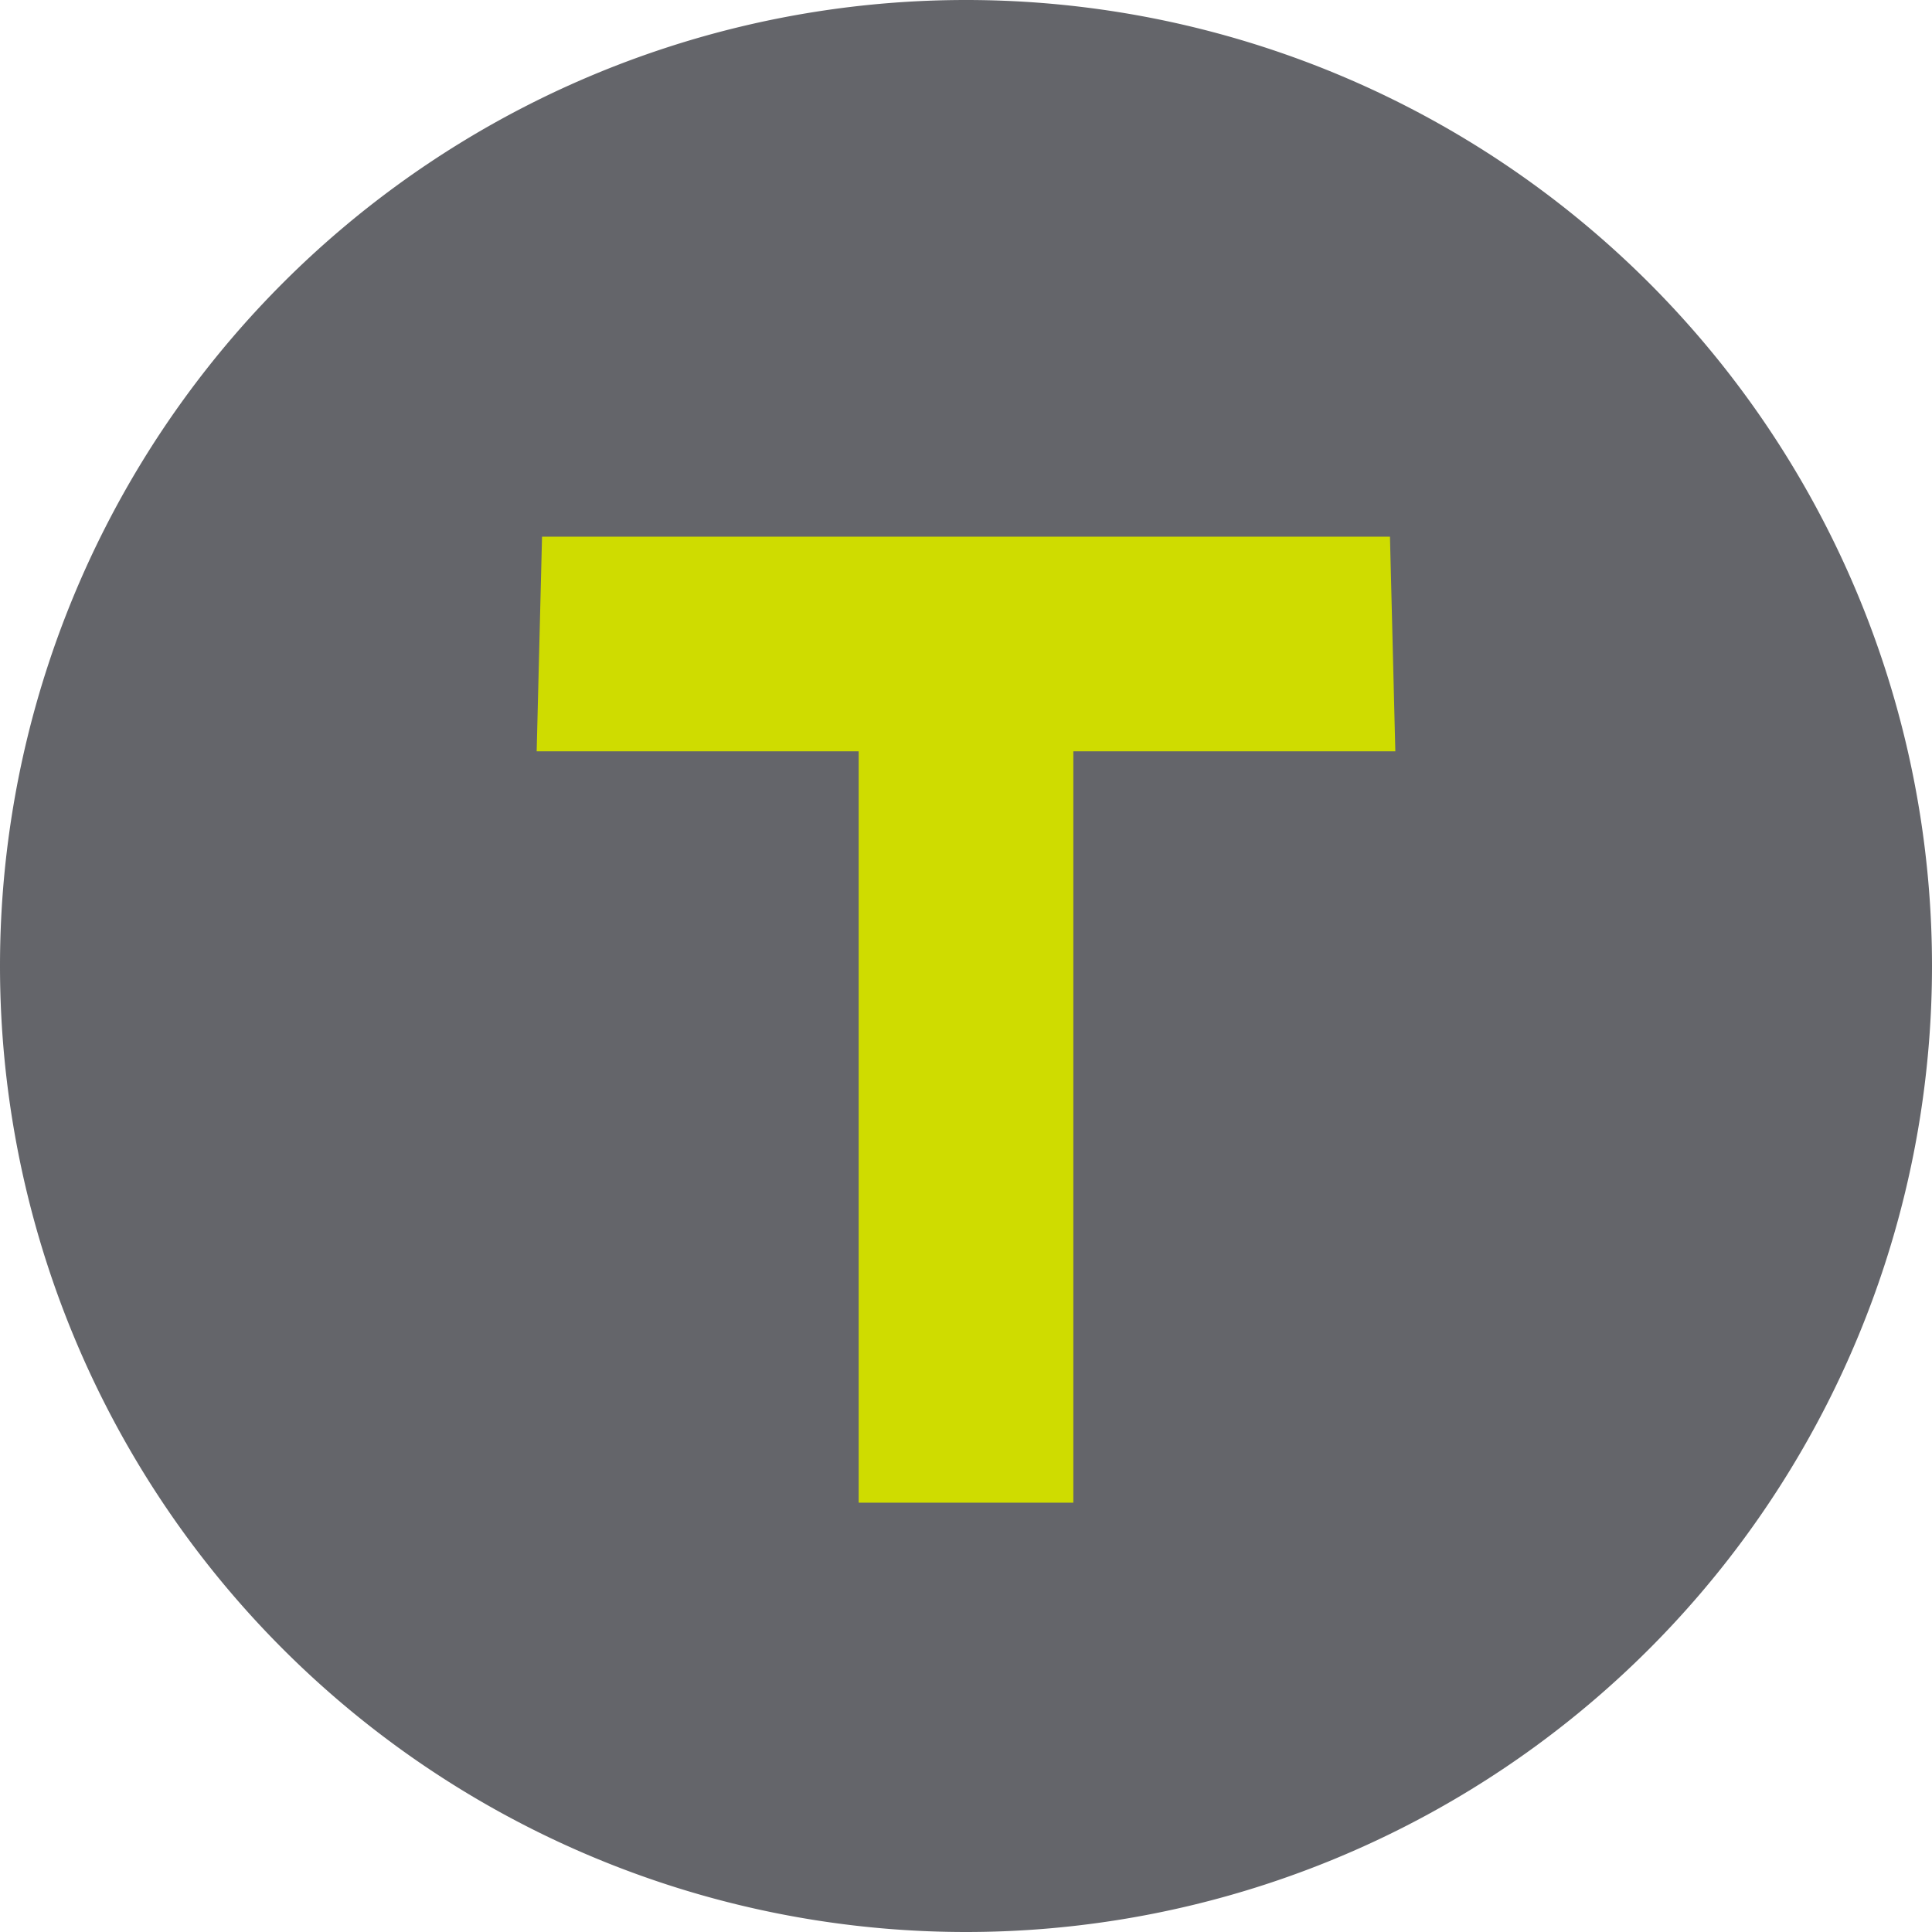<!-- by TradingView --><svg width="18" height="18" viewBox="0 0 18 18" xmlns="http://www.w3.org/2000/svg"><path d="M0 9a9 9 0 1 1 18 0A9 9 0 1 1 0 9Z" fill="#64656A"/><path d="M10 7v7H8V7H5l.05-2h7.9L13 7h-3Z" fill="#CFDC00"/></svg>